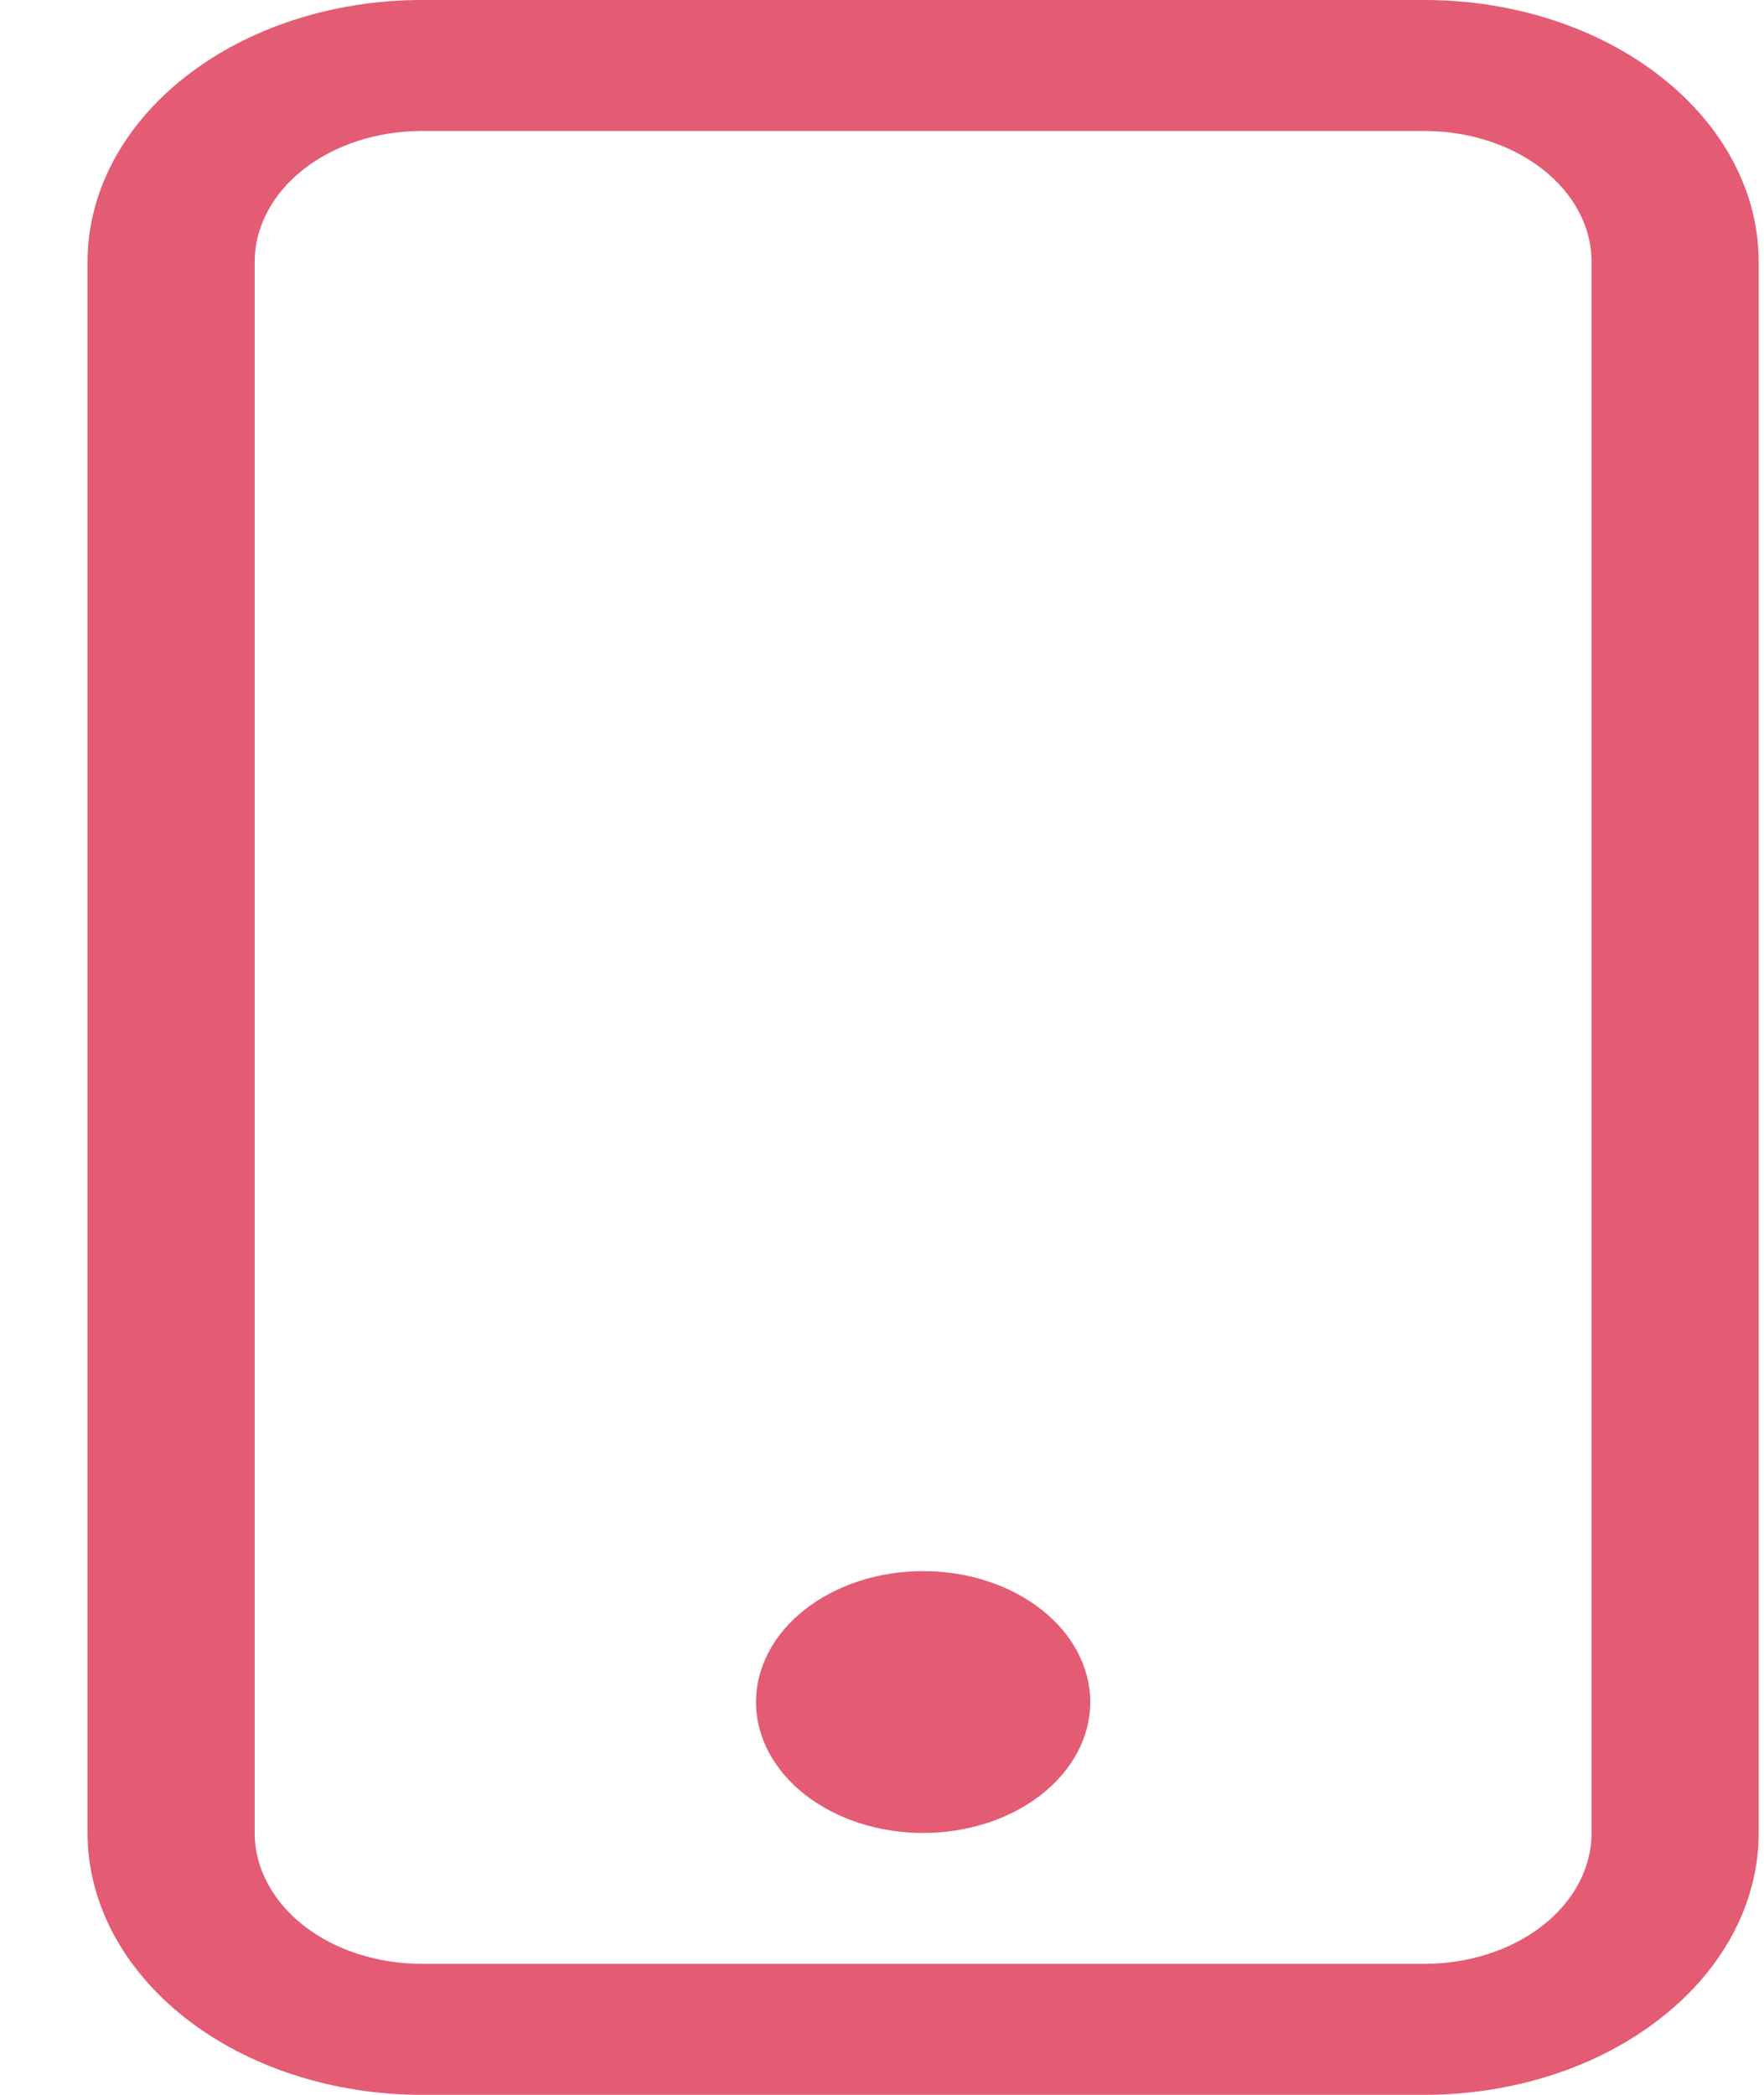 <svg width="16" height="19" viewBox="0 0 16 19" fill="none" xmlns="http://www.w3.org/2000/svg">
<path d="M12.921 1.188C13.322 1.188 13.708 1.313 13.992 1.535C14.277 1.758 14.436 2.06 14.436 2.375V16.625C14.436 16.94 14.277 17.242 13.992 17.465C13.708 17.687 13.322 17.812 12.921 17.812H3.826C3.424 17.812 3.038 17.687 2.754 17.465C2.47 17.242 2.31 16.94 2.31 16.625V2.375C2.31 2.06 2.47 1.758 2.754 1.535C3.038 1.313 3.424 1.188 3.826 1.188H12.921ZM3.826 0C3.022 0 2.251 0.25 1.682 0.696C1.114 1.141 0.794 1.745 0.794 2.375V16.625C0.794 17.255 1.114 17.859 1.682 18.304C2.251 18.75 3.022 19 3.826 19H12.921C13.725 19 14.496 18.75 15.064 18.304C15.633 17.859 15.952 17.255 15.952 16.625V2.375C15.952 1.745 15.633 1.141 15.064 0.696C14.496 0.25 13.725 0 12.921 0L3.826 0Z" fill="#E45B74"/>
<path d="M8.373 16.625C8.775 16.625 9.161 16.5 9.445 16.277C9.729 16.055 9.889 15.752 9.889 15.438C9.889 15.123 9.729 14.82 9.445 14.598C9.161 14.375 8.775 14.25 8.373 14.25C7.971 14.25 7.586 14.375 7.301 14.598C7.017 14.82 6.857 15.123 6.857 15.438C6.857 15.752 7.017 16.055 7.301 16.277C7.586 16.5 7.971 16.625 8.373 16.625Z" fill="#E45B74"/>
</svg>
